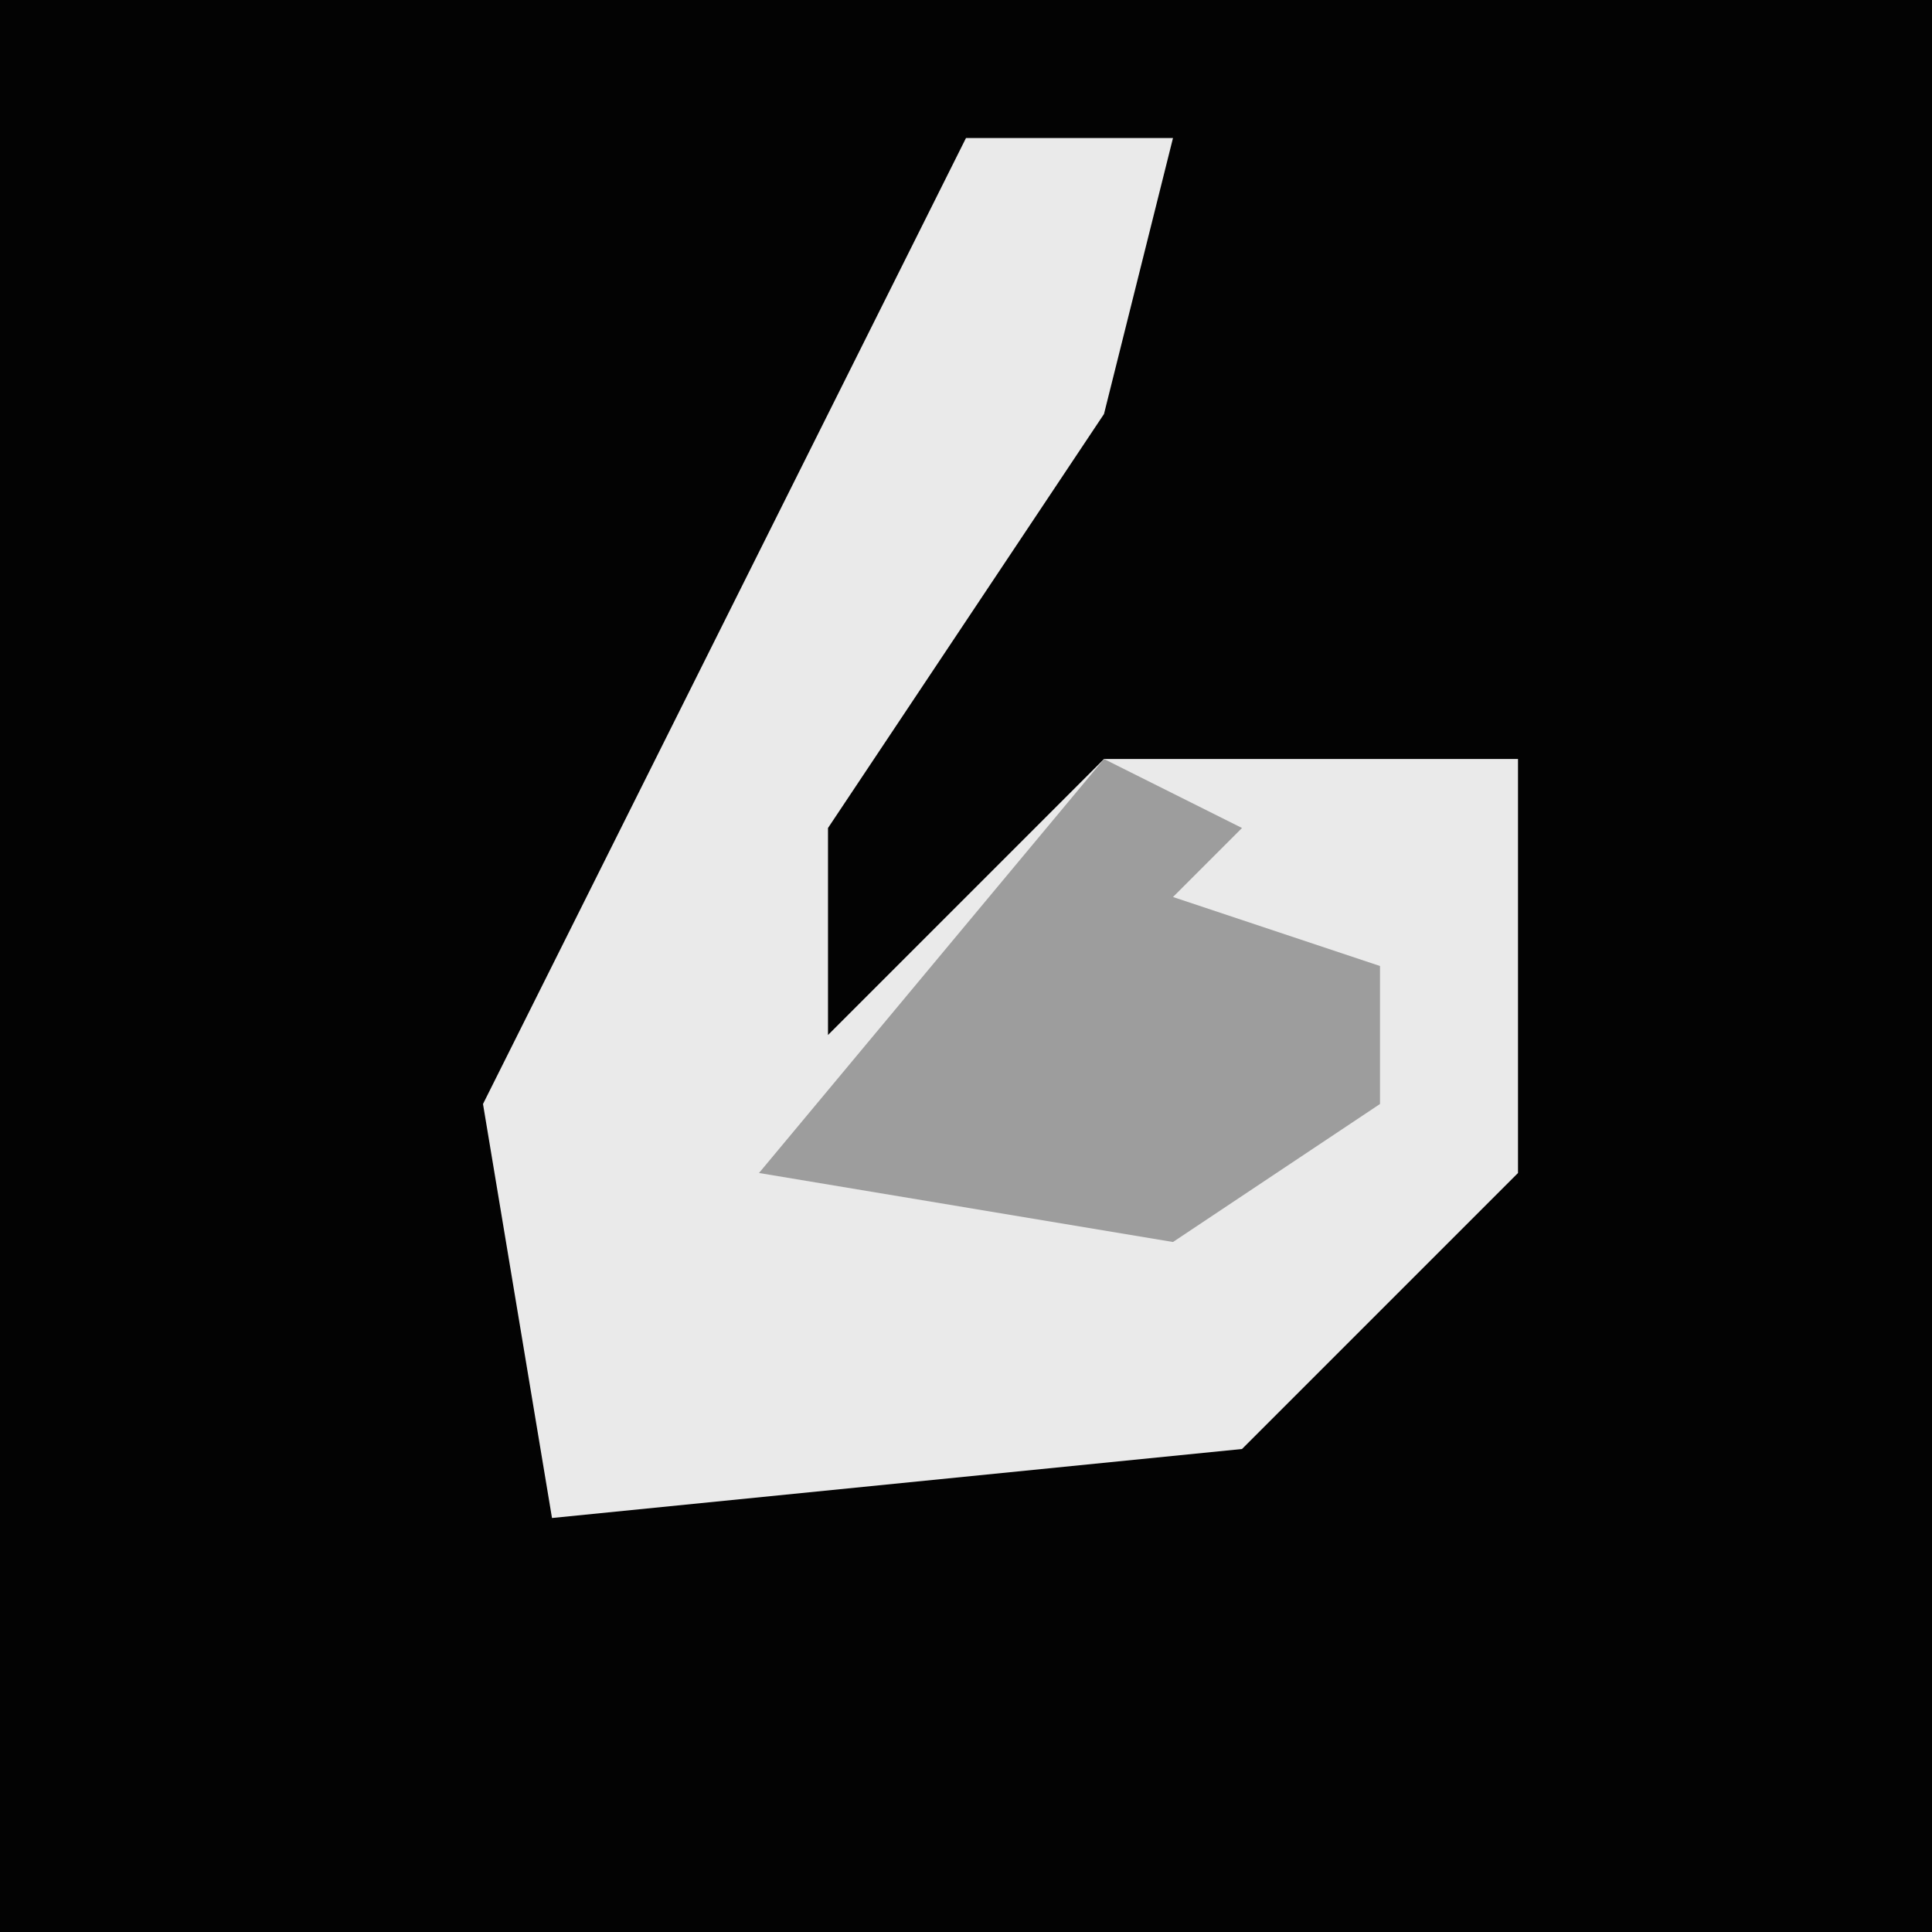 <?xml version="1.0" encoding="UTF-8"?>
<svg version="1.1" xmlns="http://www.w3.org/2000/svg" width="28" height="28">
<path d="M0,0 L28,0 L28,28 L0,28 Z " fill="#030303" transform="translate(0,0)"/>
<path d="M0,0 L3,0 L2,4 L-2,10 L-2,13 L2,9 L8,9 L8,15 L4,19 L-6,20 L-7,14 Z " fill="#EAEAEA" transform="translate(14,2)"/>
<path d="M0,0 L2,1 L1,2 L4,3 L4,5 L1,7 L-5,6 Z " fill="#9D9D9D" transform="translate(16,11)"/>
</svg>
